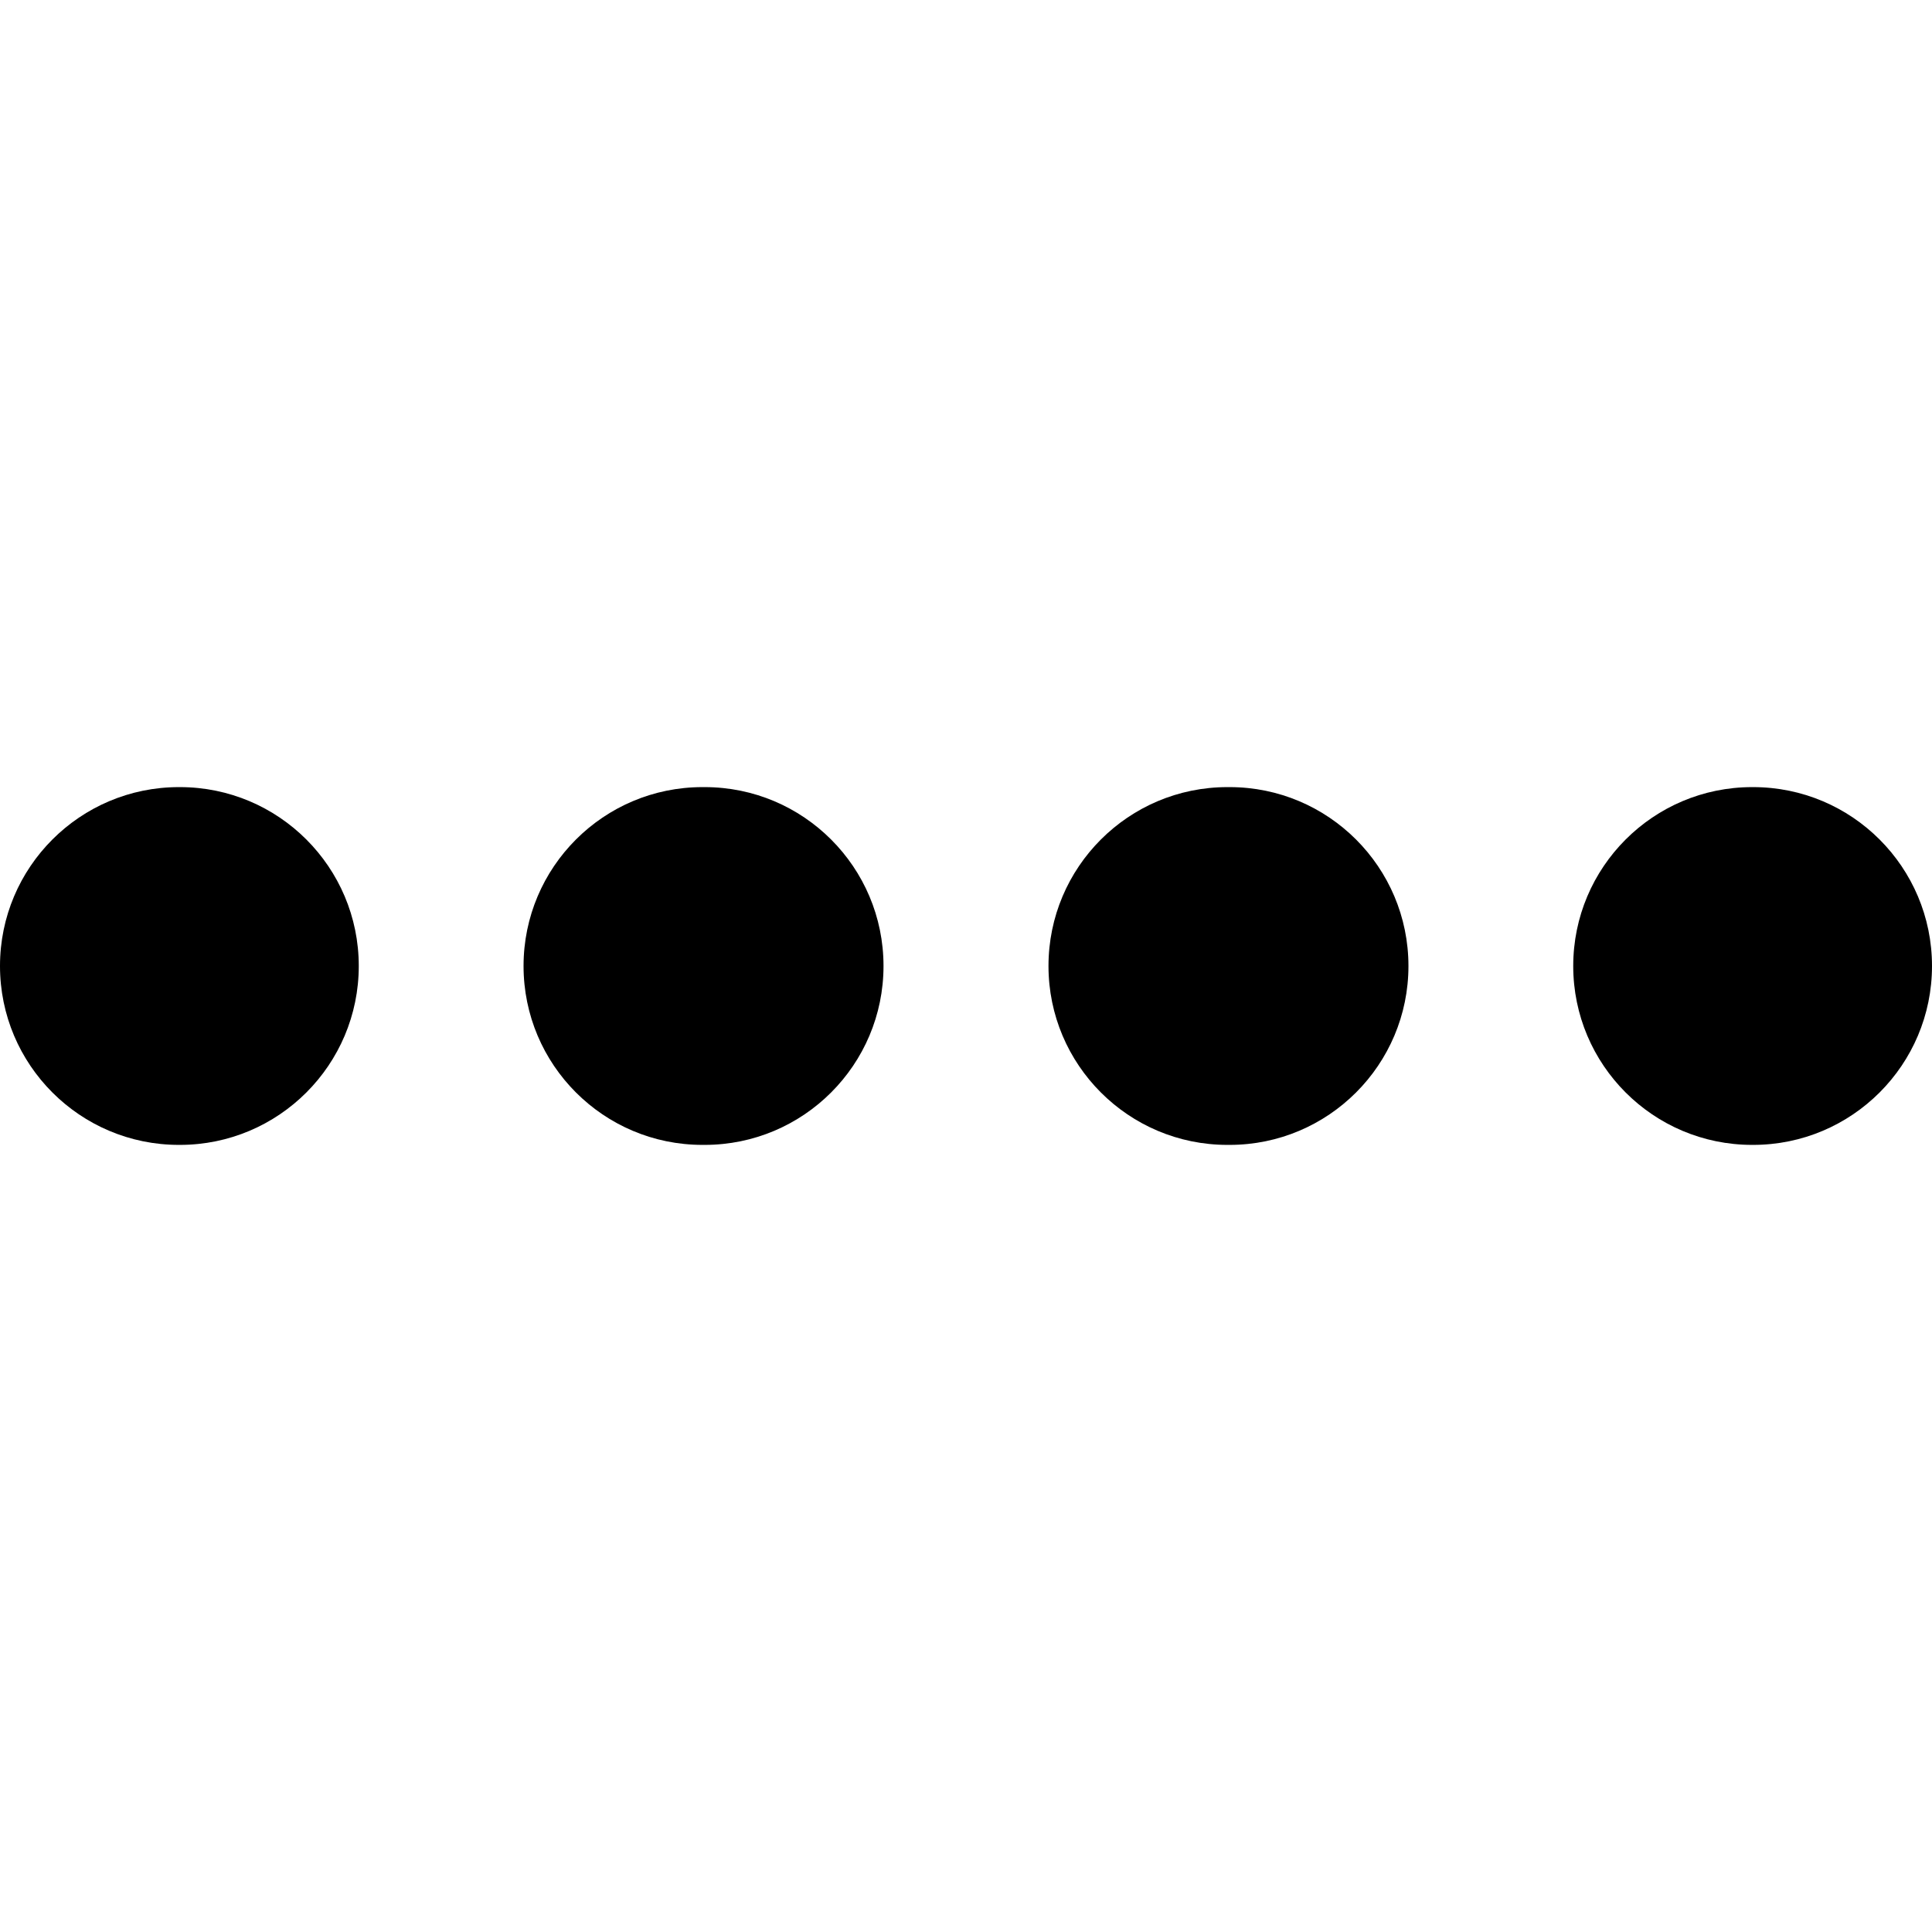 <?xml version="1.0" encoding="iso-8859-1"?>
<!-- Generator: Adobe Illustrator 16.0.0, SVG Export Plug-In . SVG Version: 6.00 Build 0)  -->
<!DOCTYPE svg PUBLIC "-//W3C//DTD SVG 1.1//EN" "http://www.w3.org/2007/XMLSchema-versioning">
<svg version="1.1" id="Capa_1" xmlns="http://www.w3.org/2000/svg" xmlns:xlink="http://www.w3.org/1999/xlink" x="0px" y="0px"
	 width="972px" height="972px" viewBox="0 0 972 972" style="enable-background:new 0 0 972 972;" xml:space="preserve">
<g>
	<path d="M90,576h0.5c49.7,0,90-40.3,90-90s-40.3-90-90-90H90c-49.7,0-90,40.3-90,90S40.3,576,90,576z"/>
	<path d="M617.5,576h1.1c49.7,0,90-40.3,90-90s-40.3-90-90-90h-1.1c-49.7,0-90,40.3-90,90S567.8,576,617.5,576z"/>
	<path d="M354.5,576c49.7,0,90-40.3,90-90s-40.3-90-90-90h-1.1c-49.7,0-90,40.3-90,90s40.3,90,90,90H354.5z"/>
	<path d="M881.5,576h0.5c49.7,0,90-40.3,90-90s-40.3-90-90-90h-0.5c-49.7,0-90,40.3-90,90S831.8,576,881.5,576z"/>
</g>
<g>
</g>
<g>
</g>
<g>
</g>
<g>
</g>
<g>
</g>
<g>
</g>
<g>
</g>
<g>
</g>
<g>
</g>
<g>
</g>
<g>
</g>
<g>
</g>
<g>
</g>
<g>
</g>
<g>
</g>
</svg>

